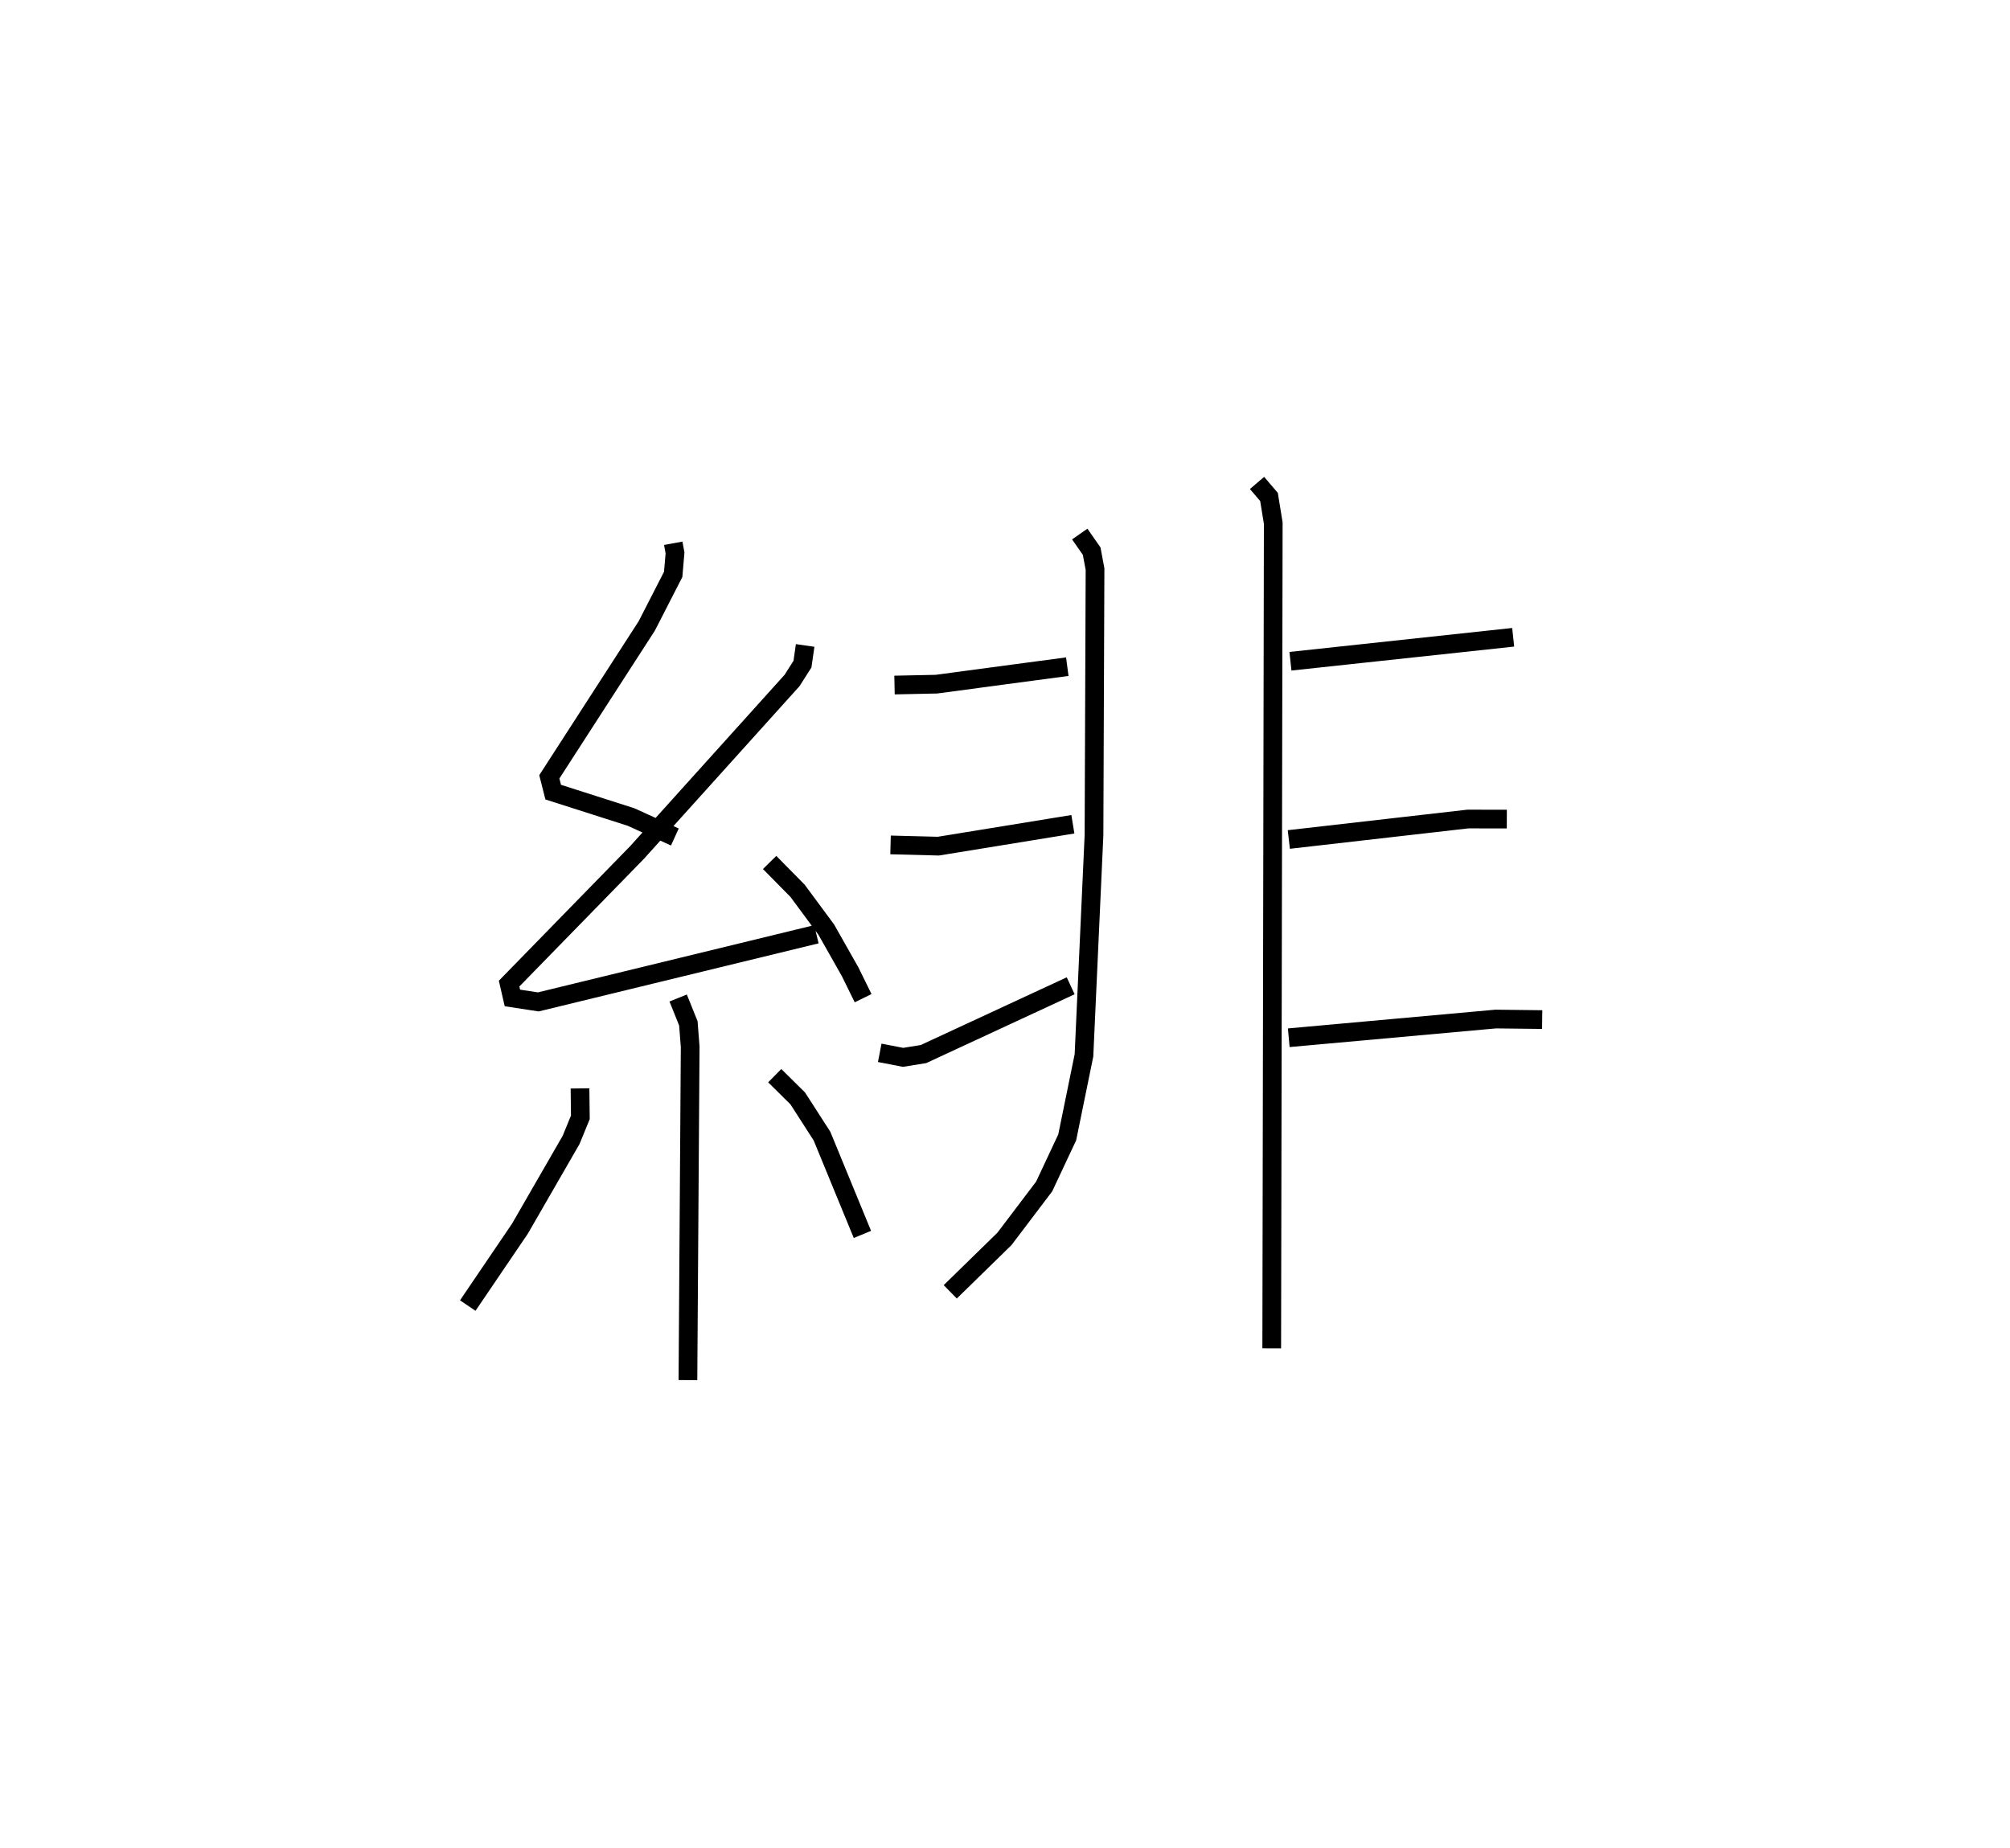 <?xml version="1.0" encoding="utf-8" ?>
<svg baseProfile="full" height="98.775" version="1.1" width="107.422" xmlns="http://www.w3.org/2000/svg" xmlns:ev="http://www.w3.org/2001/xml-events" xmlns:xlink="http://www.w3.org/1999/xlink"><defs /><rect fill="white" height="98.775" width="107.422" x="0" y="0" /><path d="M25.232,25 m0.0,0.0 m10.749,4.041 l0.095,0.519 -0.099,1.145 l-1.41,2.752 -5.209,8.069 l0.207,0.817 4.164,1.332 l2.338,1.067 m6.964,-10.239 l-0.144,0.998 -0.555,0.873 l-8.285,9.195 -6.838,7.01 l0.176,0.766 1.383,0.212 l14.863,-3.616 m-2.499,-3.838 l1.493,1.515 1.532,2.071 l1.278,2.257 0.694,1.412 m-9.885,-0.009 l0.545,1.356 0.097,1.256 l-0.12,17.813 m-5.768,-15.593 l0.019,1.545 -0.493,1.205 l-2.735,4.746 -2.79,4.112 m16.406,-12.289 l1.227,1.212 1.299,2.018 l2.16,5.256 m11.615,-37.439 l0.638,0.915 0.179,0.963 l-0.055,14.215 -0.536,11.775 l-0.895,4.381 -1.233,2.628 l-2.12,2.799 -2.898,2.832 m-2.979,-32.436 l2.236,-0.047 6.997,-0.936 m-9.445,9.529 l2.556,0.066 7.188,-1.17 m-10.322,12.218 l1.248,0.242 1.09,-0.176 l7.867,-3.649 m9.959,-26.88 l0.64,0.749 0.227,1.397 l-0.081,44.113 m1,-36.728 l11.904,-1.281 m-11.991,10.809 l9.572,-1.094 2.079,0.004 m-11.654,11.688 l11.063,-1 2.481,0.029 " fill="none" stroke="black" stroke-width="1" /></svg>